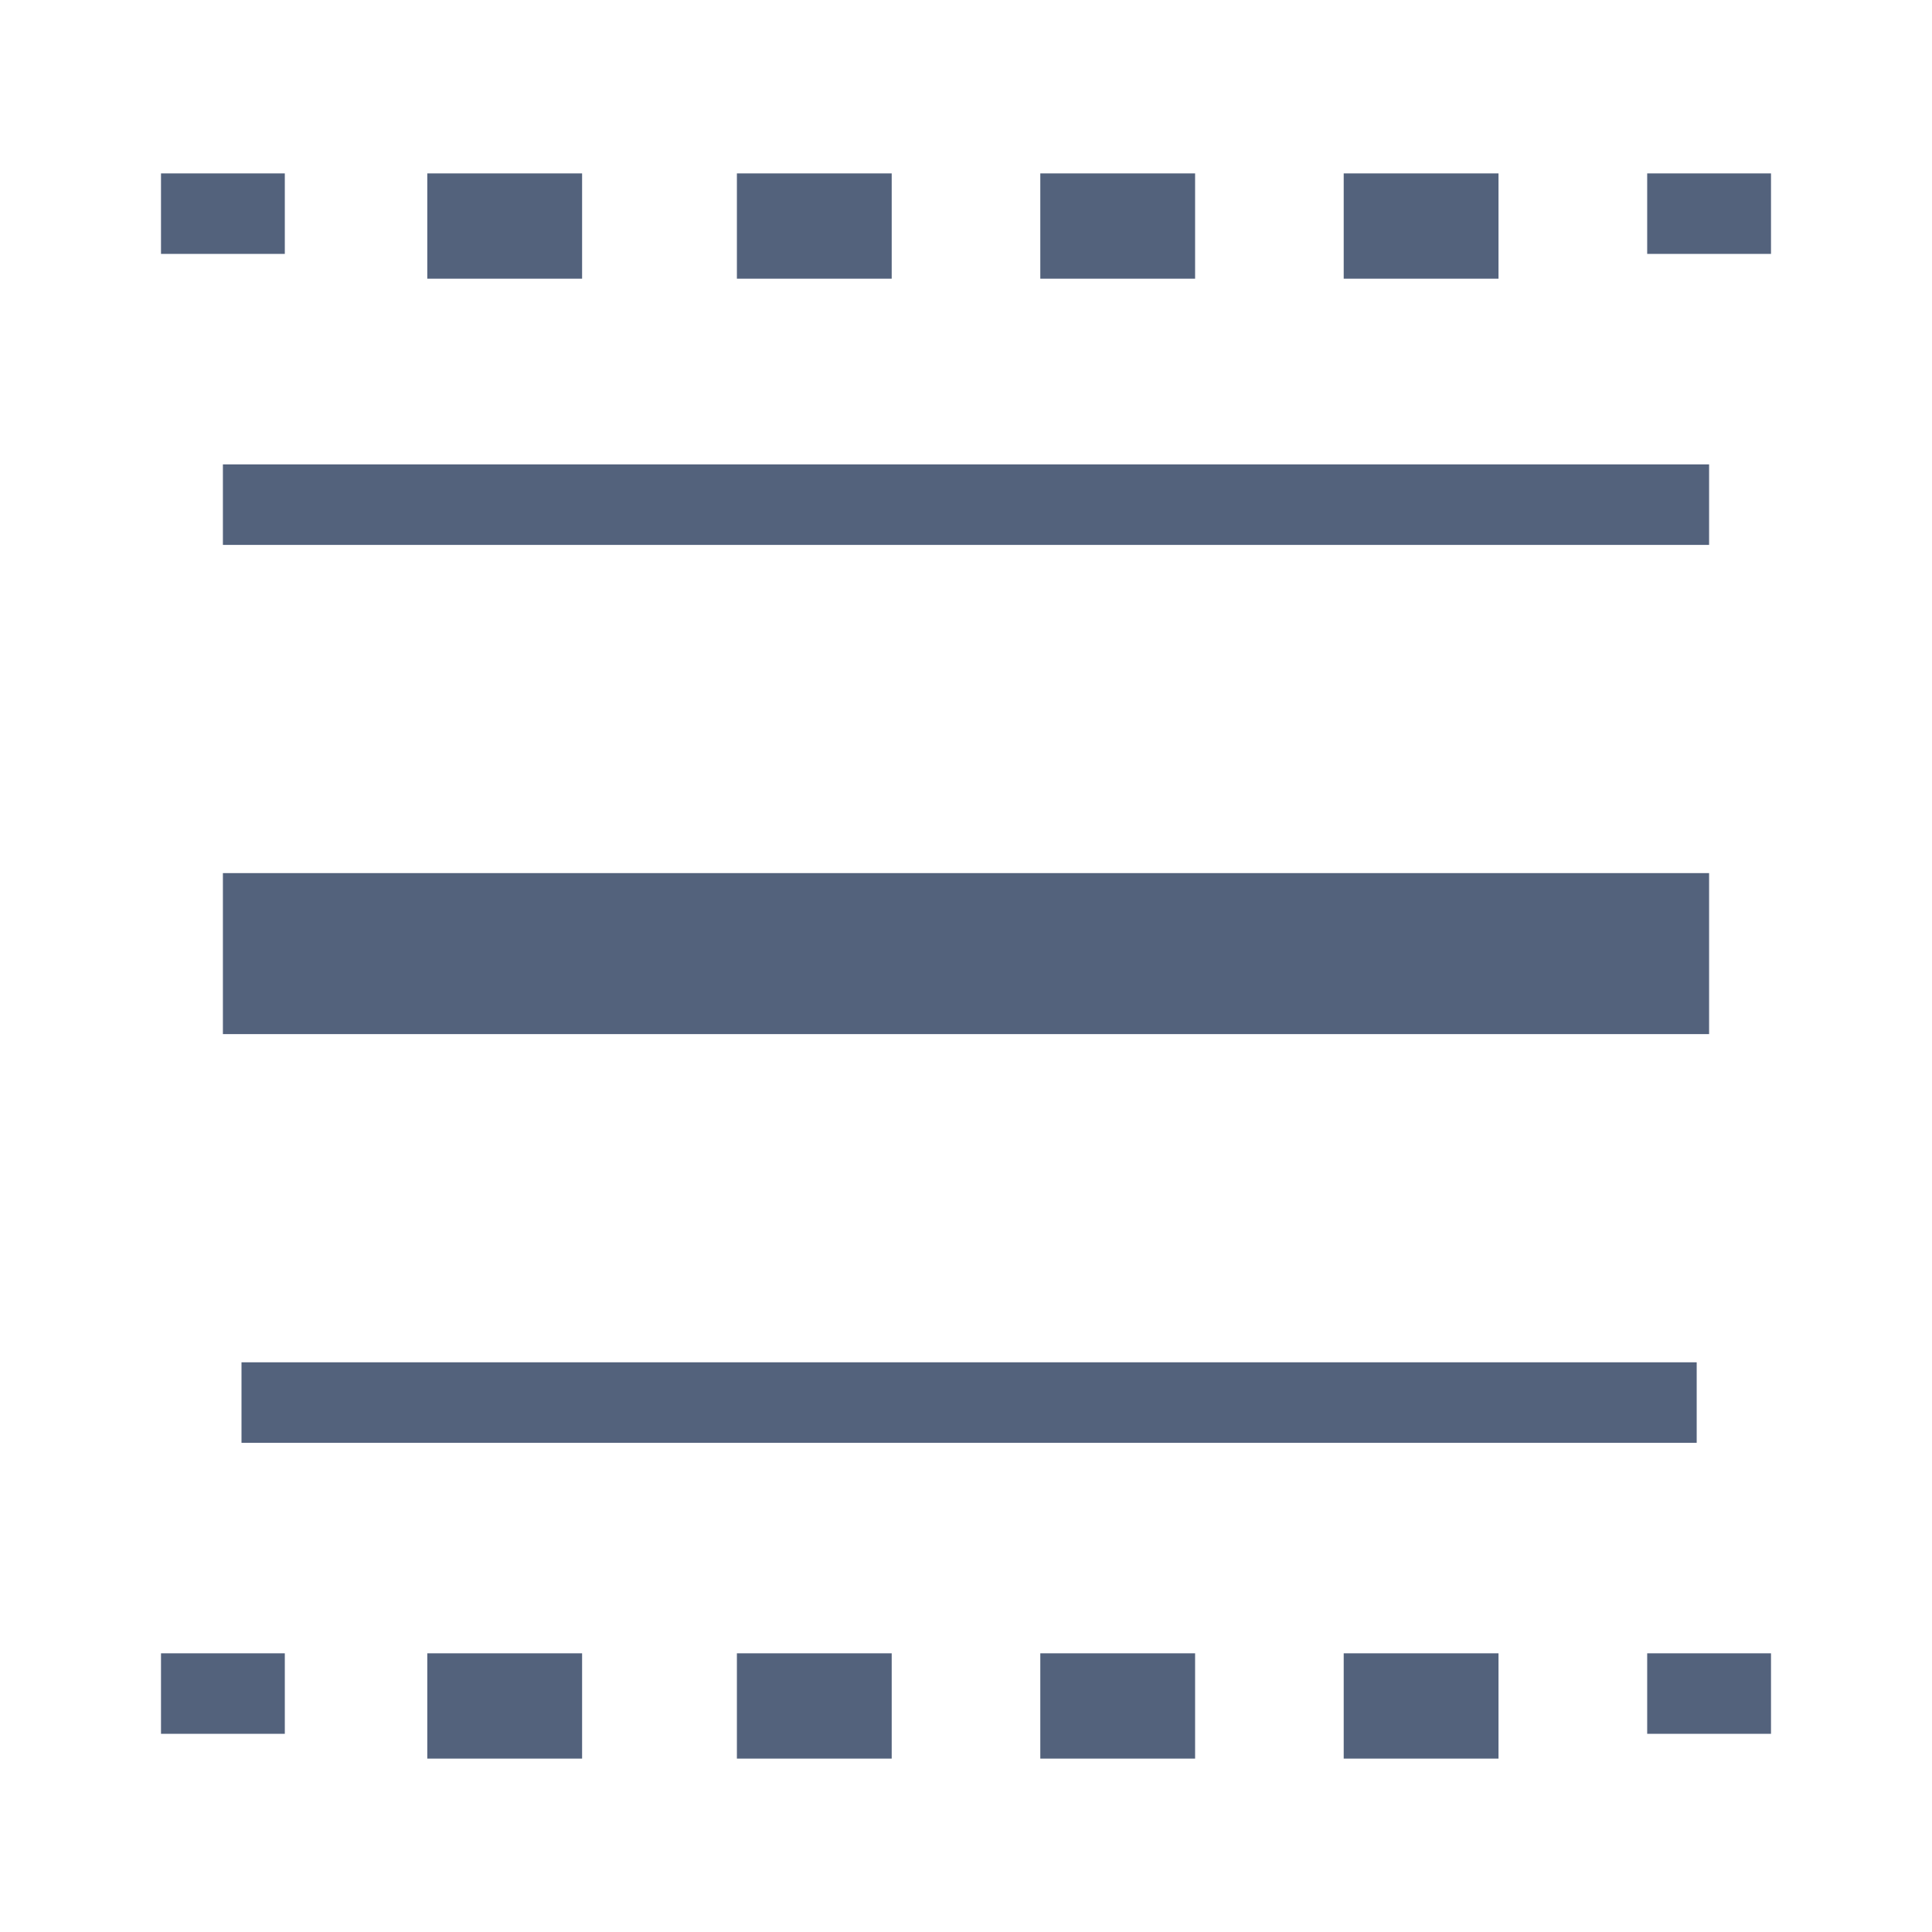 <svg
    xmlns="http://www.w3.org/2000/svg"
    viewBox="0 0 24 24"
    id="vector">
    <path
        id="path"
        d="M 2 0 L 22 0 C 22.53 0 23.039 0.211 23.414 0.586 C 23.789 0.961 24 1.47 24 2 L 24 22 C 24 22.53 23.789 23.039 23.414 23.414 C 23.039 23.789 22.53 24 22 24 L 2 24 C 1.47 24 0.961 23.789 0.586 23.414 C 0.211 23.039 0 22.53 0 22 L 0 2 C 0 1.47 0.211 0.961 0.586 0.586 C 0.961 0.211 1.47 0 2 0 Z"
        fill="#ebeff3"
        fill-opacity="0"

        stroke-opacity="0"
        stroke-width="1"
        fill-rule="evenodd"/>
    <path
        id="path_1"
        d="M 2.769 12.846 L 2.769 10.846 L 21.231 10.846 L 21.231 12.846 L 2.769 12.846 Z M 2 21.538 L 2 20.538 L 3.538 20.538 L 3.538 21.538 L 2 21.538 Z M 16.692 21.846 L 16.692 20.538 L 18.615 20.538 L 18.615 21.846 L 16.692 21.846 Z M 12.923 21.846 L 12.923 20.538 L 14.846 20.538 L 14.846 21.846 L 12.923 21.846 Z M 9.154 21.846 L 9.154 20.538 L 11.077 20.538 L 11.077 21.846 L 9.154 21.846 Z M 5.308 21.846 L 5.308 20.538 L 7.231 20.538 L 7.231 21.846 L 5.308 21.846 Z M 20.462 21.538 L 20.462 20.538 L 22 20.538 L 22 21.538 L 20.462 21.538 Z M 2 3.154 L 2 2.154 L 3.538 2.154 L 3.538 3.154 L 2 3.154 Z M 16.692 3.462 L 16.692 2.154 L 18.615 2.154 L 18.615 3.462 L 16.692 3.462 Z M 12.923 3.462 L 12.923 2.154 L 14.846 2.154 L 14.846 3.462 L 12.923 3.462 Z M 9.154 3.462 L 9.154 2.154 L 11.077 2.154 L 11.077 3.462 L 9.154 3.462 Z M 5.308 3.462 L 5.308 2.154 L 7.231 2.154 L 7.231 3.462 L 5.308 3.462 Z M 20.462 3.154 L 20.462 2.154 L 22 2.154 L 22 3.154 L 20.462 3.154 Z M 2.769 6.769 L 2.769 5.769 L 21.231 5.769 L 21.231 6.769 L 2.769 6.769 Z M 3 17.923 L 3 16.923 L 21.077 16.923 L 21.077 17.923 L 3 17.923 Z"
        fill="#53627c"

        stroke-width="1"/>
</svg>
